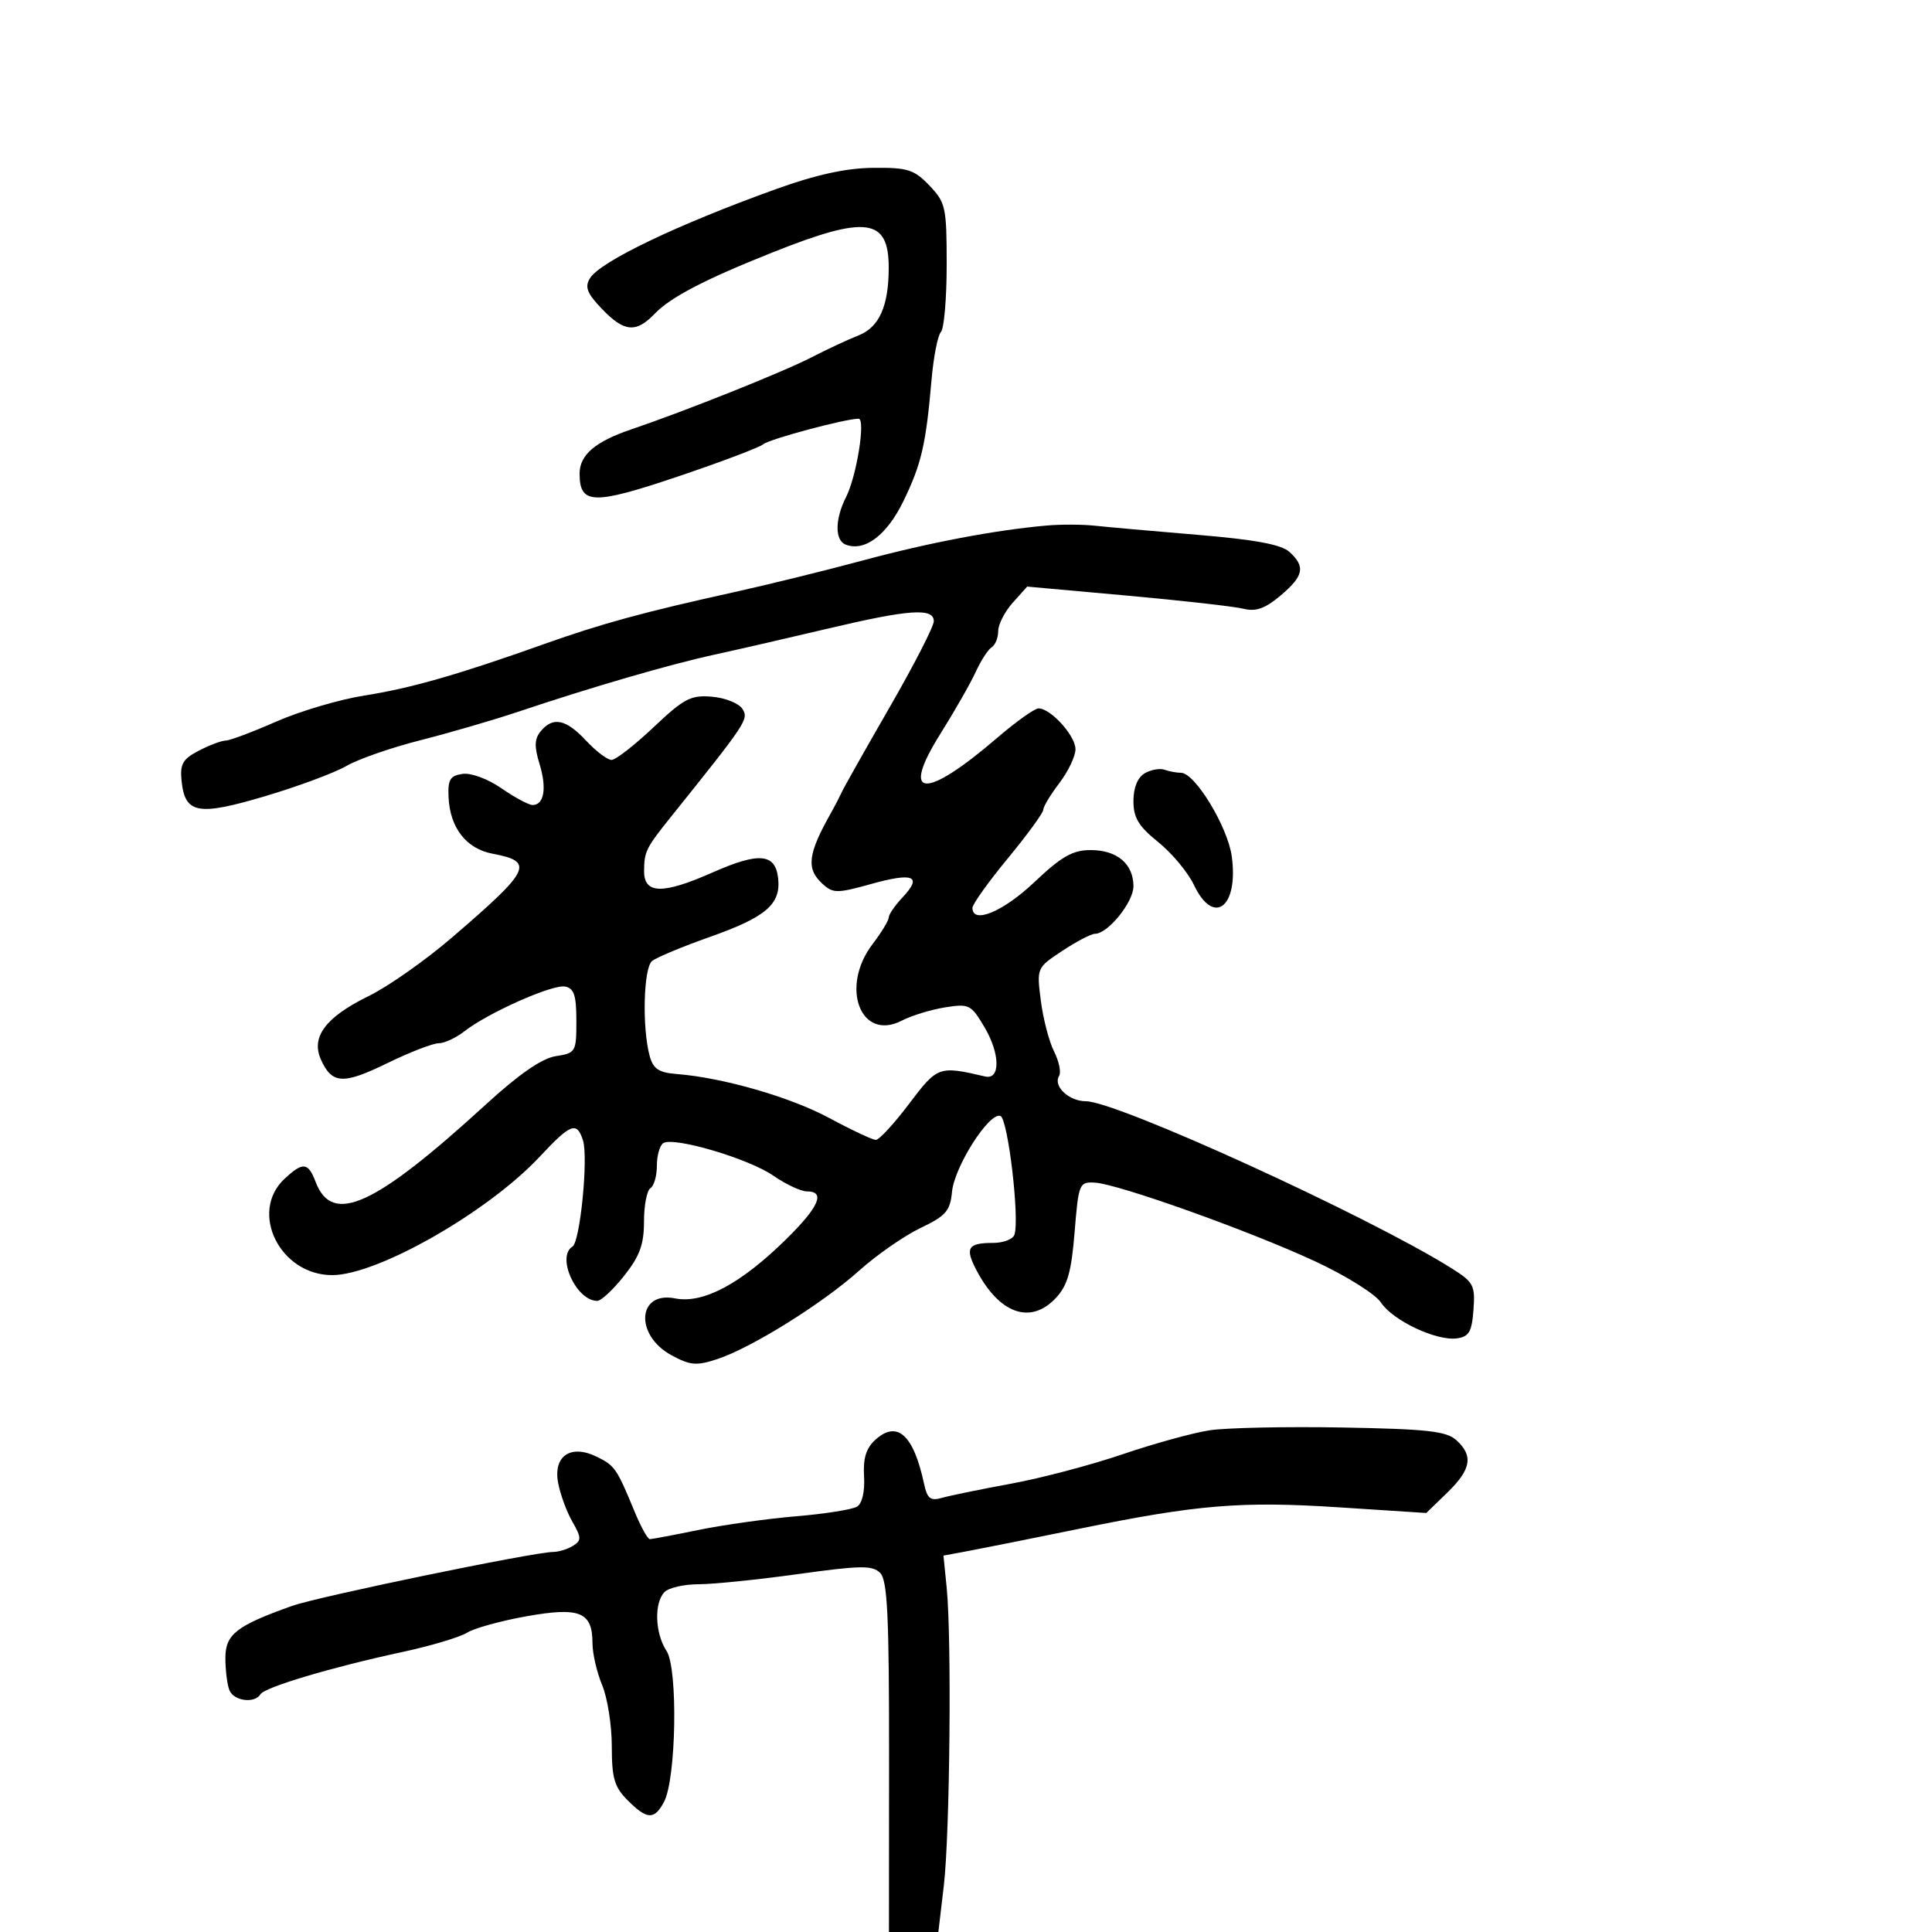 <svg xmlns="http://www.w3.org/2000/svg" width="300" height="300" viewBox="0 0 300 300" version="1.1">
	<path d="M 120.500 29.363 C 105.136 34.894, 93.188 40.621, 91.603 43.214 C 90.772 44.573, 91.157 45.554, 93.465 47.964 C 96.918 51.568, 98.755 51.741, 101.644 48.733 C 104.124 46.151, 109.418 43.396, 120.014 39.173 C 134.508 33.397, 138 33.860, 138 41.557 C 138 47.541, 136.521 50.838, 133.270 52.102 C 131.747 52.694, 128.475 54.219, 126 55.491 C 121.506 57.801, 106.506 63.796, 98 66.682 C 92.422 68.574, 90 70.648, 90 73.533 C 90 78.359, 92.092 78.428, 105.155 74.029 C 111.898 71.758, 117.913 69.487, 118.522 68.982 C 119.492 68.177, 131.133 65.054, 133.311 65.015 C 134.449 64.994, 133.024 73.942, 131.370 77.200 C 129.633 80.625, 129.614 83.914, 131.328 84.572 C 134.266 85.700, 137.705 83.109, 140.271 77.837 C 143.074 72.076, 143.779 69.044, 144.647 59 C 144.957 55.425, 145.613 52.072, 146.105 51.550 C 146.597 51.027, 147 46.327, 147 41.105 C 147 32.163, 146.843 31.446, 144.313 28.805 C 141.929 26.317, 140.941 26.007, 135.563 26.061 C 131.367 26.104, 126.729 27.121, 120.500 29.363 M 162.500 81.607 C 154.438 82.323, 144.249 84.259, 134 87.021 C 128.225 88.577, 119.225 90.794, 114 91.948 C 99.931 95.056, 93.393 96.842, 84.500 100.007 C 71.043 104.796, 63.807 106.867, 56.552 108.009 C 52.730 108.610, 46.580 110.429, 42.884 112.051 C 39.188 113.673, 35.655 115, 35.033 115 C 34.410 115, 32.546 115.700, 30.891 116.556 C 28.385 117.852, 27.933 118.630, 28.191 121.205 C 28.707 126.371, 30.700 126.743, 41.178 123.628 C 46.305 122.103, 51.979 119.994, 53.787 118.940 C 55.595 117.886, 60.770 116.086, 65.287 114.941 C 69.804 113.795, 76.650 111.801, 80.500 110.509 C 91.892 106.685, 104.055 103.148, 111 101.639 C 114.575 100.862, 122.450 99.055, 128.500 97.622 C 141.188 94.618, 145 94.351, 145 96.463 C 145 97.268, 141.939 103.237, 138.197 109.728 C 134.456 116.218, 131.084 122.197, 130.704 123.014 C 130.324 123.831, 129.630 125.175, 129.162 126 C 125.409 132.615, 125.125 134.898, 127.756 137.279 C 129.361 138.732, 130.007 138.731, 135.258 137.269 C 141.850 135.434, 143.265 136.024, 140.171 139.318 C 138.977 140.589, 138 142.007, 138 142.470 C 138 142.933, 136.875 144.786, 135.500 146.589 C 130.392 153.286, 133.641 161.788, 140.044 158.477 C 141.554 157.696, 144.566 156.773, 146.736 156.426 C 150.489 155.826, 150.789 155.978, 152.892 159.541 C 155.311 163.641, 155.356 167.710, 152.976 167.156 C 145.772 165.479, 145.583 165.547, 141.163 171.401 C 138.838 174.480, 136.515 177, 136.002 177 C 135.489 177, 132.241 175.476, 128.784 173.614 C 122.729 170.351, 112.253 167.331, 105.039 166.769 C 102.311 166.557, 101.433 165.971, 100.889 164 C 99.687 159.642, 99.915 150.314, 101.250 149.229 C 101.938 148.671, 105.963 146.991, 110.195 145.497 C 118.974 142.397, 121.290 140.402, 120.825 136.338 C 120.387 132.515, 117.845 132.294, 110.689 135.459 C 102.885 138.910, 99.995 138.853, 100.015 135.250 C 100.032 132.222, 100.303 131.676, 104.191 126.829 C 115.973 112.144, 116.284 111.674, 115.292 110.089 C 114.745 109.215, 112.618 108.358, 110.564 108.185 C 107.259 107.905, 106.218 108.450, 101.476 112.935 C 98.530 115.721, 95.598 118, 94.961 118 C 94.324 118, 92.541 116.650, 91 115 C 87.879 111.659, 85.873 111.243, 83.967 113.540 C 82.987 114.721, 82.943 115.907, 83.779 118.630 C 84.935 122.399, 84.493 125, 82.697 125 C 82.098 125, 79.932 123.839, 77.884 122.420 C 75.766 120.952, 73.157 119.982, 71.831 120.170 C 69.894 120.444, 69.525 121.053, 69.650 123.773 C 69.869 128.549, 72.400 131.797, 76.503 132.567 C 83.056 133.796, 82.433 135.066, 70.094 145.652 C 66.021 149.146, 60.248 153.199, 57.265 154.659 C 50.548 157.945, 48.238 161.032, 49.849 164.569 C 51.571 168.348, 53.286 168.432, 60.160 165.078 C 63.631 163.385, 67.204 162, 68.100 162 C 68.997 162, 70.803 161.162, 72.115 160.137 C 75.804 157.256, 85.801 152.815, 87.751 153.191 C 89.137 153.458, 89.500 154.561, 89.500 158.514 C 89.500 163.352, 89.405 163.515, 86.300 164 C 84.143 164.337, 80.617 166.771, 75.482 171.469 C 58.137 187.336, 51.592 190.317, 49.010 183.526 C 47.847 180.468, 47.036 180.386, 44.189 183.039 C 38.631 188.216, 43.466 198, 51.582 198 C 58.613 198, 75.789 188.198, 83.805 179.611 C 88.629 174.444, 89.576 174.088, 90.526 177.082 C 91.373 179.751, 90.081 192.832, 88.898 193.563 C 86.348 195.139, 89.476 202, 92.745 202 C 93.343 202, 95.220 200.248, 96.916 198.106 C 99.338 195.048, 100 193.237, 100 189.665 C 100 187.164, 100.450 184.840, 101 184.500 C 101.550 184.160, 102 182.585, 102 181 C 102 179.415, 102.449 177.840, 102.999 177.501 C 104.651 176.480, 116.247 179.907, 120.054 182.541 C 122.008 183.893, 124.371 185, 125.304 185 C 128.217 185, 127.183 187.395, 122.112 192.389 C 115.040 199.355, 109.186 202.481, 104.837 201.615 C 98.939 200.440, 98.522 207.351, 104.304 210.464 C 107.196 212.022, 108.165 212.101, 111.383 211.039 C 116.711 209.280, 127.670 202.444, 133.430 197.286 C 136.142 194.857, 140.417 191.887, 142.930 190.685 C 146.883 188.795, 147.544 188.037, 147.827 185.068 C 148.200 181.151, 153.584 172.696, 155.336 173.276 C 156.517 173.667, 158.367 189.372, 157.512 191.750 C 157.265 192.438, 155.774 193, 154.198 193 C 150.314 193, 149.824 193.758, 151.551 197.098 C 155.120 204, 159.999 205.759, 163.941 201.563 C 165.764 199.623, 166.361 197.531, 166.866 191.313 C 167.478 183.766, 167.585 183.505, 170 183.636 C 173.610 183.833, 194.039 191.131, 204.191 195.850 C 209.011 198.091, 213.569 200.939, 214.425 202.246 C 216.266 205.055, 223.081 208.269, 226.245 207.820 C 228.108 207.556, 228.552 206.783, 228.801 203.379 C 229.080 199.561, 228.822 199.083, 225.301 196.879 C 212.367 188.784, 173.408 171, 168.609 171 C 165.978 171, 163.485 168.643, 164.455 167.073 C 164.800 166.515, 164.450 164.808, 163.677 163.279 C 162.904 161.751, 161.979 158.202, 161.621 155.393 C 160.970 150.291, 160.973 150.284, 164.963 147.643 C 167.160 146.189, 169.437 145, 170.024 145 C 172.030 145, 176 140.095, 176 137.617 C 176 134.149, 173.462 132, 169.369 132 C 166.554 132, 164.859 132.966, 160.594 137 C 155.747 141.584, 151 143.550, 151 140.973 C 151 140.409, 153.475 136.946, 156.500 133.279 C 159.525 129.611, 162 126.218, 162 125.739 C 162 125.259, 163.125 123.392, 164.500 121.589 C 165.875 119.786, 167 117.420, 167 116.330 C 167 114.247, 163.154 110, 161.267 110 C 160.660 110, 157.764 112.062, 154.832 114.581 C 143.560 124.266, 139.727 123.989, 146.025 113.943 C 148.247 110.399, 150.718 106.068, 151.517 104.318 C 152.316 102.568, 153.427 100.854, 153.985 100.509 C 154.543 100.164, 155 99.034, 155 97.997 C 155 96.960, 156.012 94.981, 157.250 93.598 L 159.500 91.085 175 92.485 C 183.525 93.254, 191.659 94.172, 193.075 94.525 C 195.009 95.007, 196.438 94.502, 198.825 92.494 C 202.447 89.446, 202.747 87.986, 200.221 85.700 C 198.948 84.548, 194.892 83.794, 185.971 83.050 C 179.112 82.478, 171.925 81.840, 170 81.631 C 168.075 81.422, 164.700 81.411, 162.500 81.607 M 177.750 120.077 C 176.646 120.722, 176 122.312, 176 124.382 C 176 126.989, 176.794 128.303, 179.852 130.761 C 181.971 132.463, 184.467 135.464, 185.399 137.428 C 188.443 143.843, 192.334 140.910, 191.273 133 C 190.659 128.417, 185.554 120, 183.389 120 C 182.715 120, 181.564 119.787, 180.832 119.527 C 180.099 119.267, 178.713 119.514, 177.750 120.077 M 187.810 222.098 C 185.230 222.493, 179.155 224.168, 174.310 225.820 C 169.464 227.471, 161.675 229.526, 157 230.385 C 152.325 231.245, 147.508 232.232, 146.295 232.579 C 144.465 233.102, 143.986 232.725, 143.476 230.355 C 141.846 222.782, 139.314 220.501, 135.933 223.561 C 134.490 224.867, 134.004 226.436, 134.170 229.250 C 134.309 231.603, 133.880 233.456, 133.083 233.949 C 132.359 234.396, 128.107 235.070, 123.633 235.446 C 119.160 235.822, 112.350 236.776, 108.500 237.564 C 104.650 238.353, 101.231 238.999, 100.902 238.999 C 100.573 239, 99.515 237.088, 98.550 234.750 C 95.774 228.023, 95.465 227.573, 92.677 226.205 C 88.623 224.214, 85.875 226.073, 86.667 230.270 C 87.003 232.046, 87.998 234.757, 88.879 236.292 C 90.291 238.753, 90.304 239.196, 88.991 240.027 C 88.171 240.545, 86.781 240.976, 85.901 240.985 C 82.811 241.014, 49.453 247.907, 45.364 249.361 C 36.713 252.436, 35 253.772, 35 257.444 C 35 259.310, 35.273 261.548, 35.607 262.418 C 36.264 264.130, 39.526 264.576, 40.450 263.080 C 41.134 261.974, 51.515 258.884, 62.500 256.517 C 66.900 255.568, 71.405 254.224, 72.511 253.530 C 73.617 252.835, 77.763 251.688, 81.724 250.980 C 90.029 249.496, 92 250.296, 92 255.155 C 92 256.755, 92.675 259.680, 93.500 261.654 C 94.325 263.629, 95 267.910, 95 271.168 C 95 276.123, 95.401 277.492, 97.455 279.545 C 100.479 282.570, 101.597 282.622, 103.103 279.808 C 105.007 276.250, 105.297 259.103, 103.500 256.360 C 101.697 253.608, 101.541 248.859, 103.200 247.200 C 103.860 246.540, 106.241 246, 108.490 246 C 110.740 246, 117.686 245.290, 123.927 244.423 C 133.645 243.071, 135.474 243.046, 136.672 244.243 C 137.801 245.373, 138.066 250.858, 138.053 272.821 L 138.036 300 141.873 300 L 145.710 300 146.561 292.750 C 147.499 284.755, 147.788 254.365, 147 246.526 L 146.500 241.552 150.500 240.808 C 152.700 240.399, 160.350 238.868, 167.500 237.405 C 185.960 233.628, 192.699 233.071, 207.985 234.062 L 221.470 234.937 224.735 231.772 C 228.448 228.173, 228.815 226.047, 226.140 223.627 C 224.593 222.227, 221.611 221.896, 208.390 221.661 C 199.651 221.505, 190.389 221.702, 187.810 222.098" stroke="none" fill="black" fill-rule="evenodd"/>
</svg>